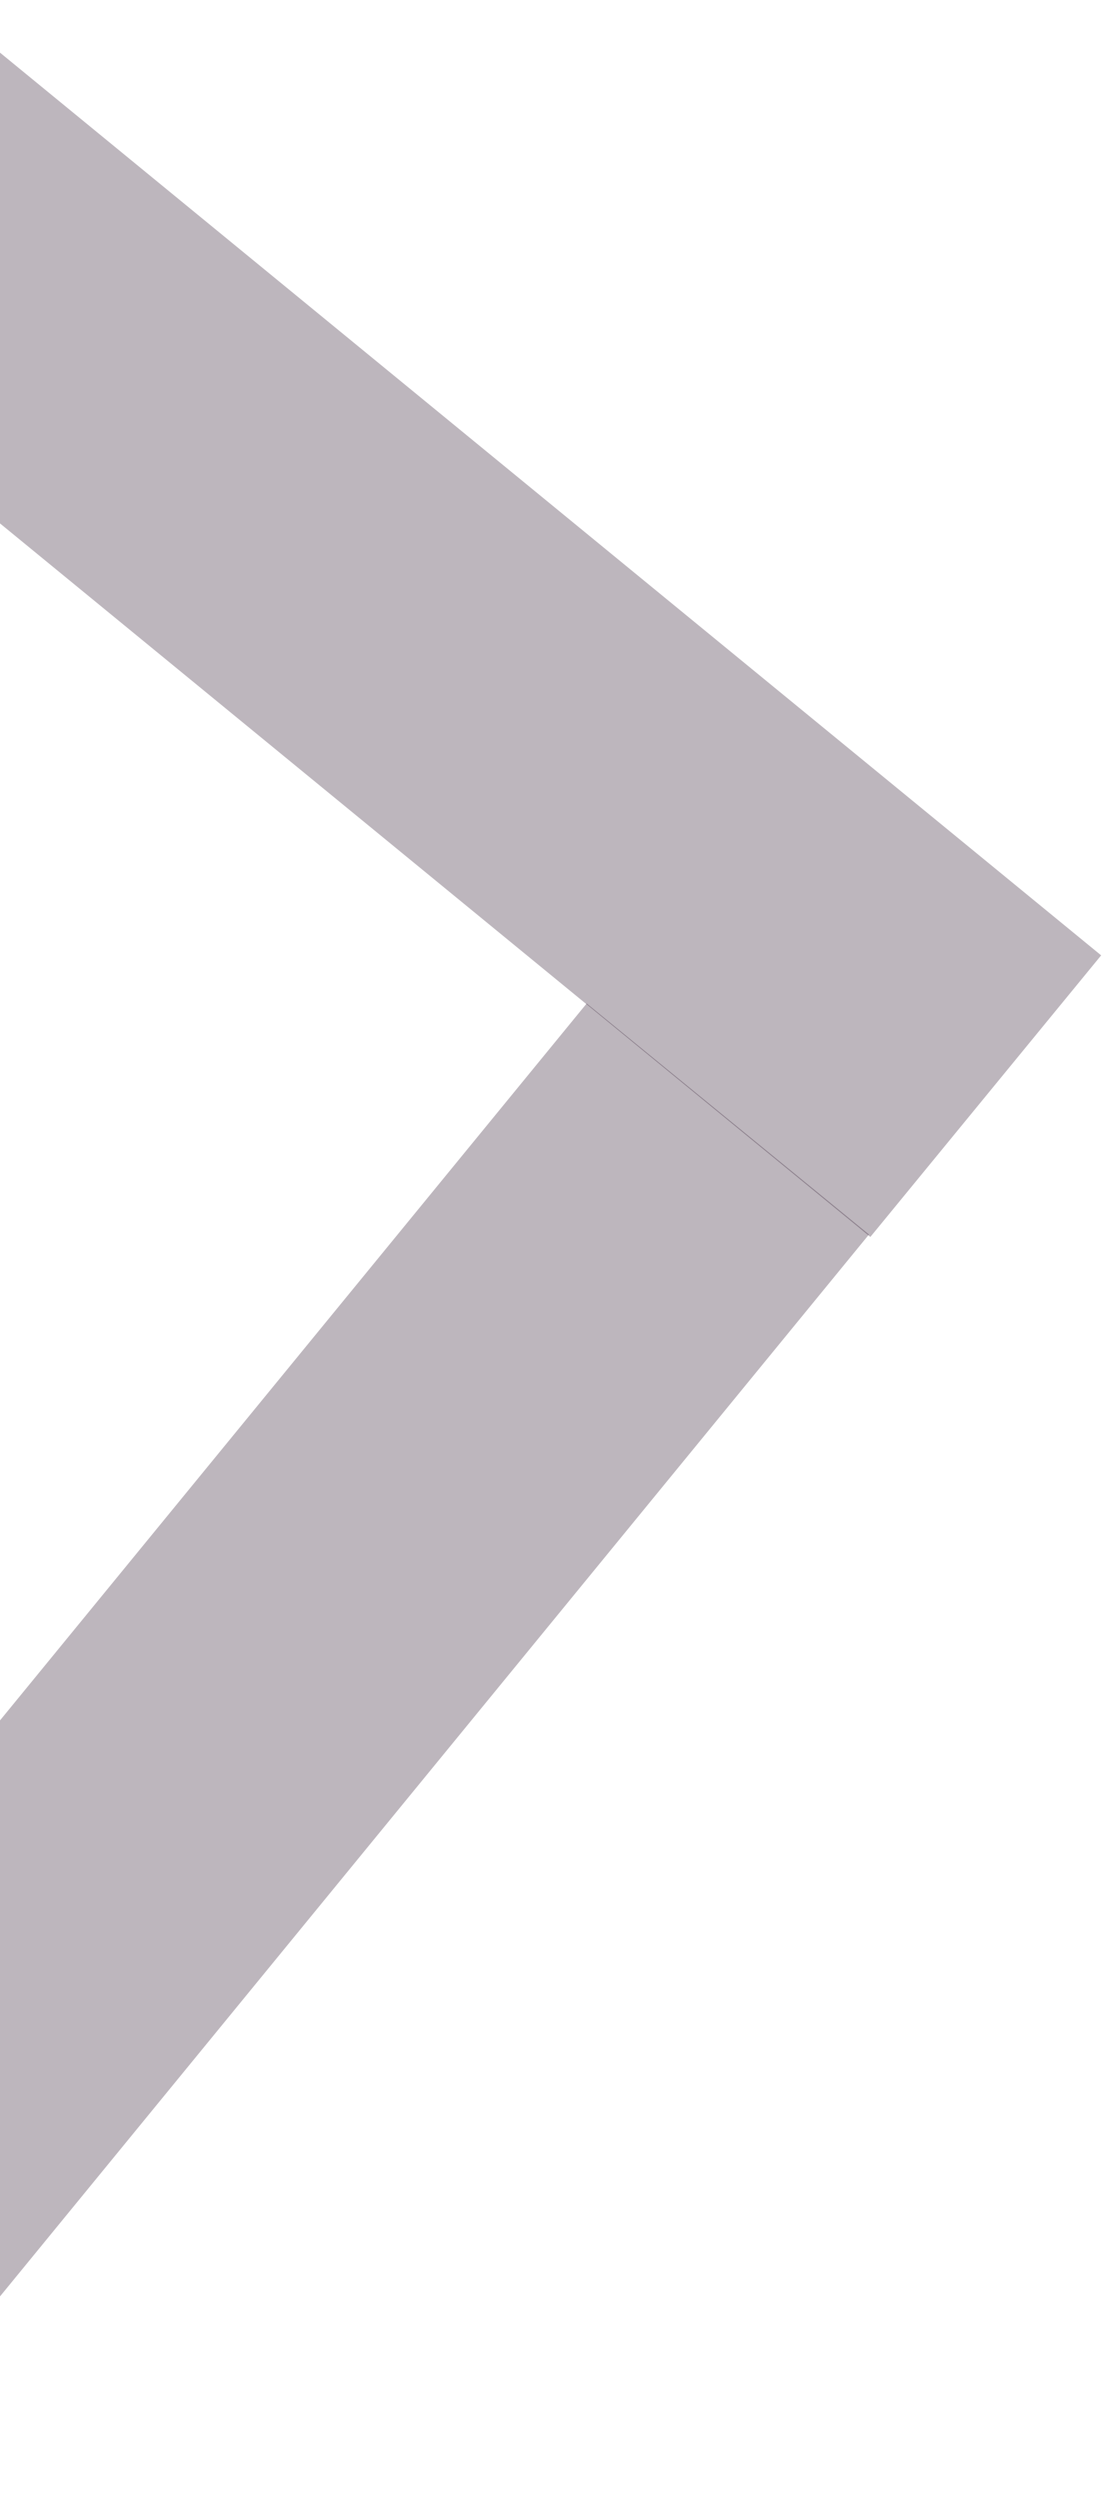 <svg width="1229" height="2788" fill="none" xmlns="http://www.w3.org/2000/svg"><path fill="#1C051D" fill-opacity=".29" d="M-71.615 0l1299.666 1065.371-257.385 313.99L-329 313.988z"/><path fill="#1C051D" fill-opacity=".29" d="M969.121 1376.64L-185.187 2787.13l-314.818-257.64L654.303 1119.002z"/></svg>